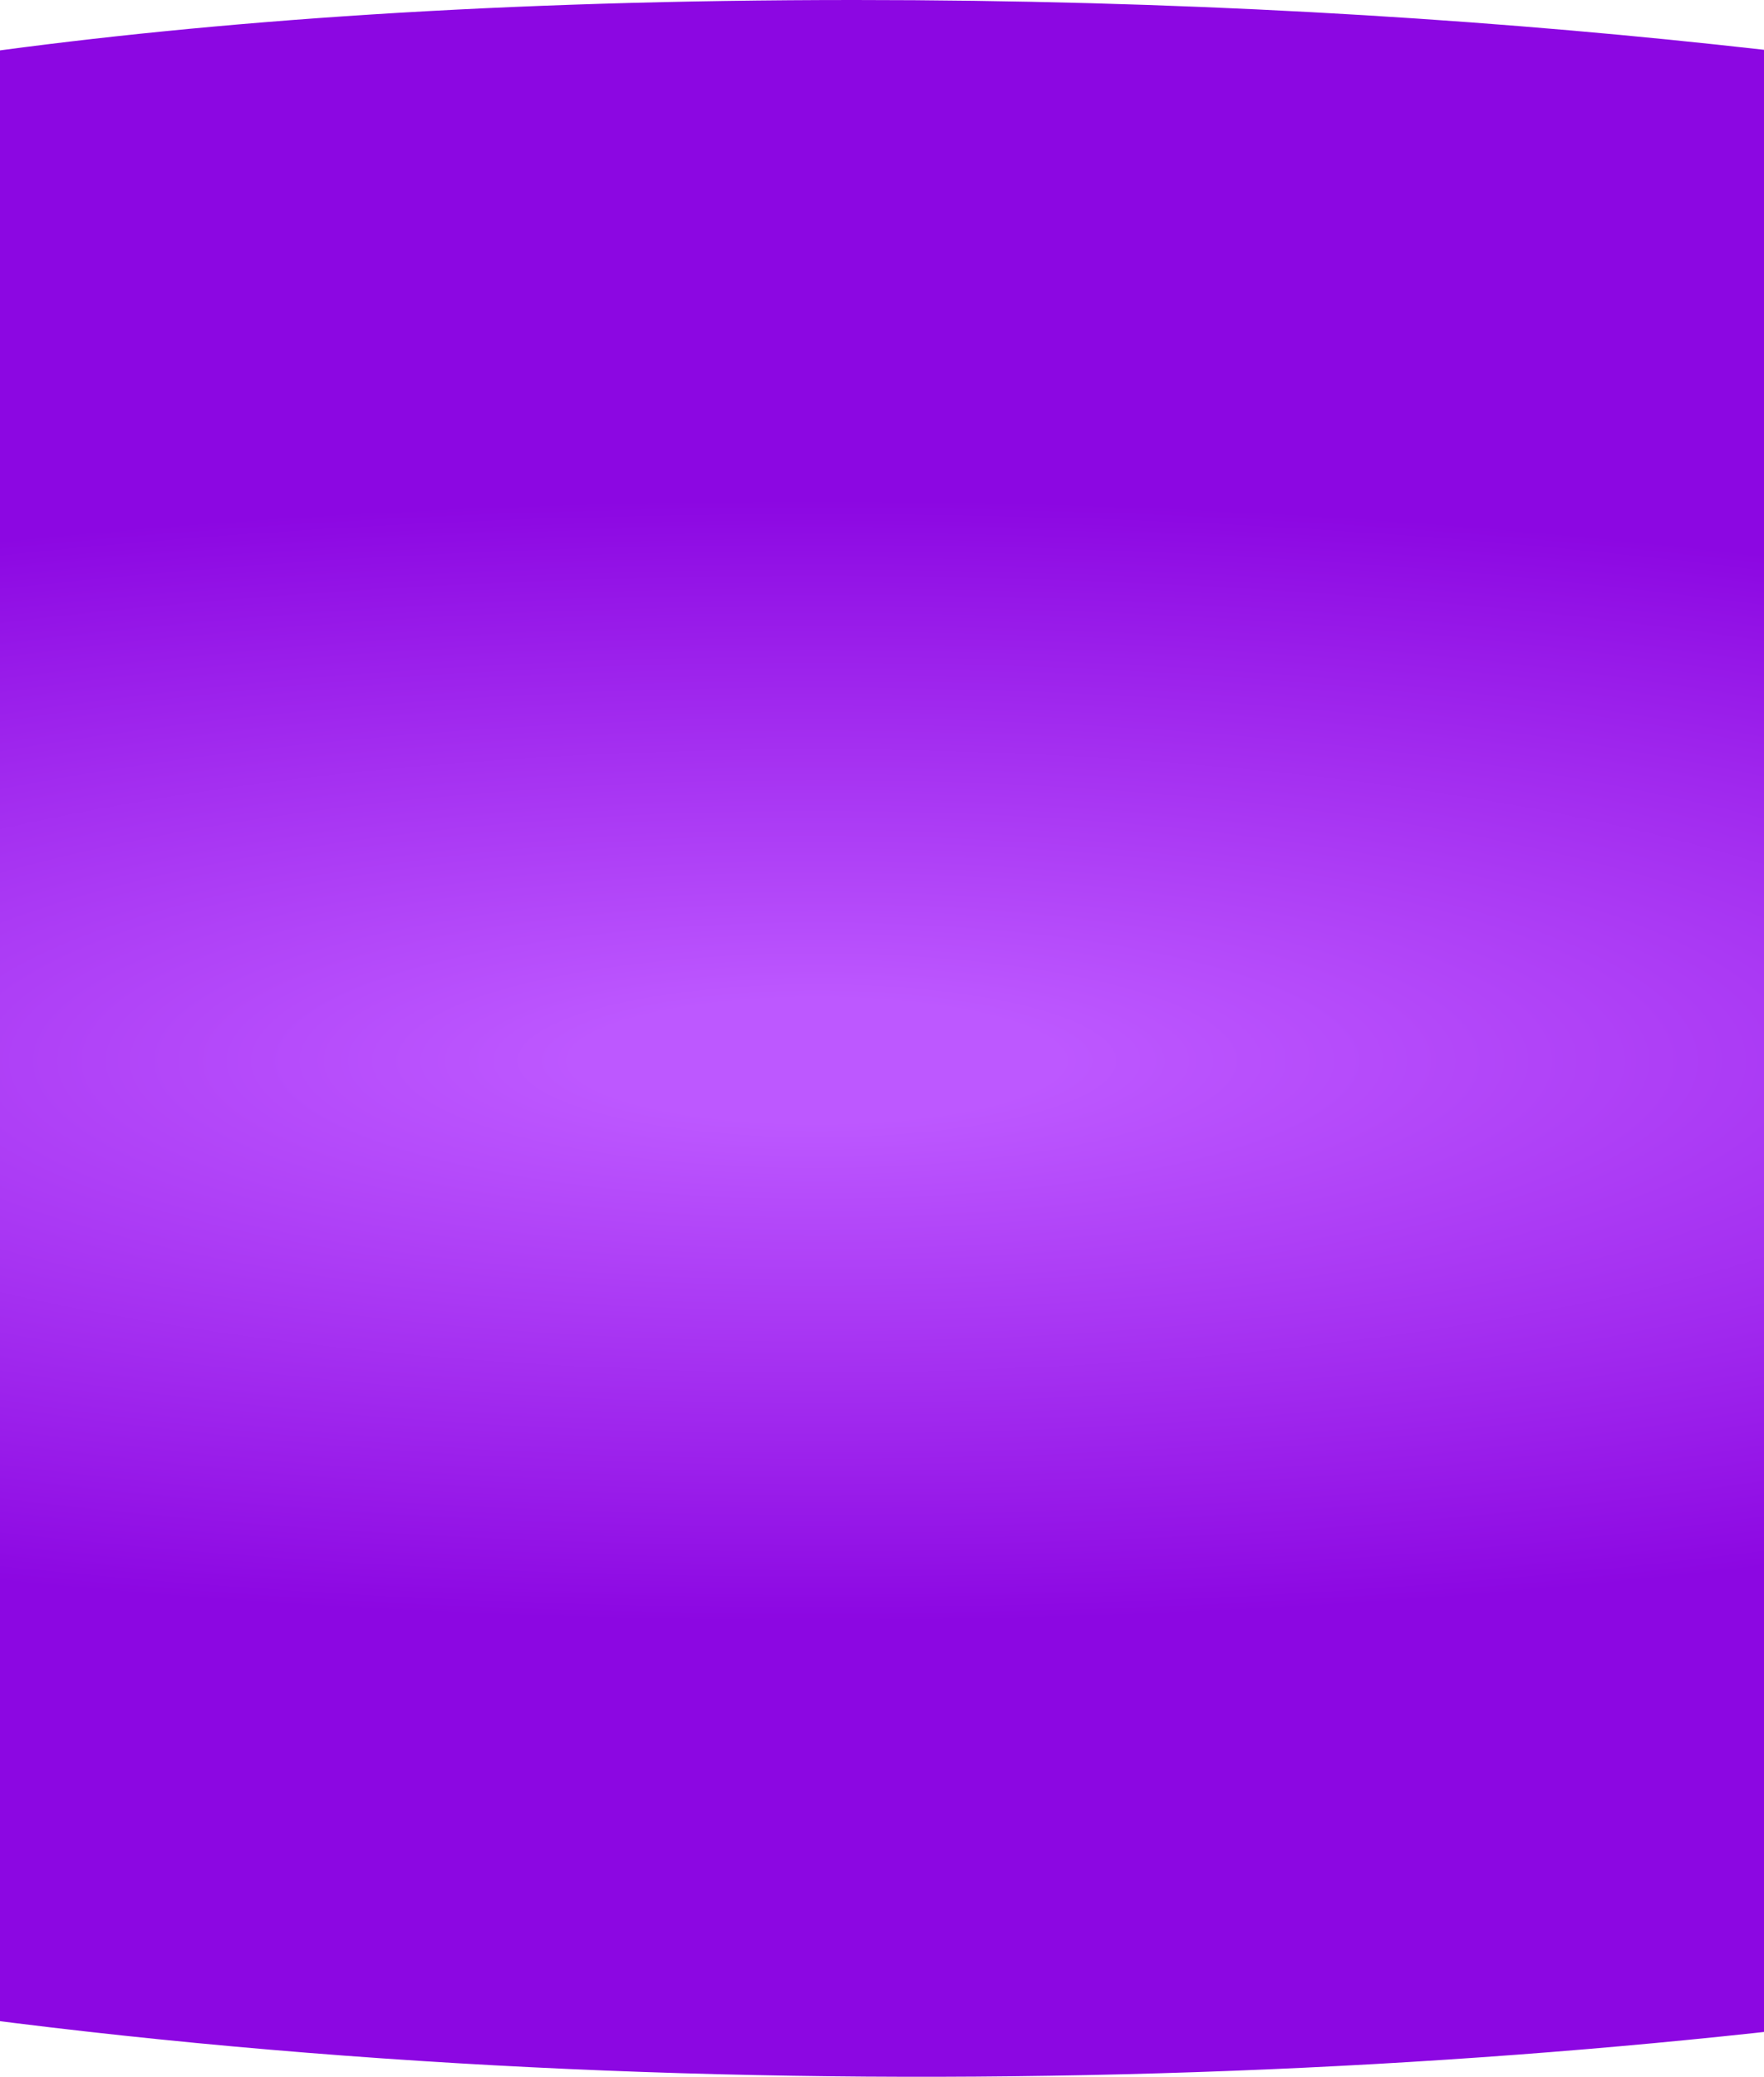 <svg width="1440" height="1695" viewBox="0 0 1440 1695" fill="none" xmlns="http://www.w3.org/2000/svg">
<path d="M697.713 -2.82345e-05C1746.11 6.34195e-05 2362.99 229.482 2417 261.807L2417 1401.56C1963.85 1706.07 193.361 1849.93 -842 1451.38C-842 1222.61 -832.413 437.762 -842 320.268C-732.104 272.952 -461.808 -7.53282e-06 697.713 -2.82345e-05Z" fill="url(#paint0_radial)"/>
<defs>
<radialGradient id="paint0_radial" cx="0" cy="0" r="1" gradientUnits="userSpaceOnUse" gradientTransform="translate(666.002 865.645) rotate(-90) scale(799.972 3197.4)">
<stop offset="0.062" stop-color="#BD58FF"/>
<stop offset="0.571" stop-color="#8C07E2"/>
</radialGradient>
</defs>
</svg>
